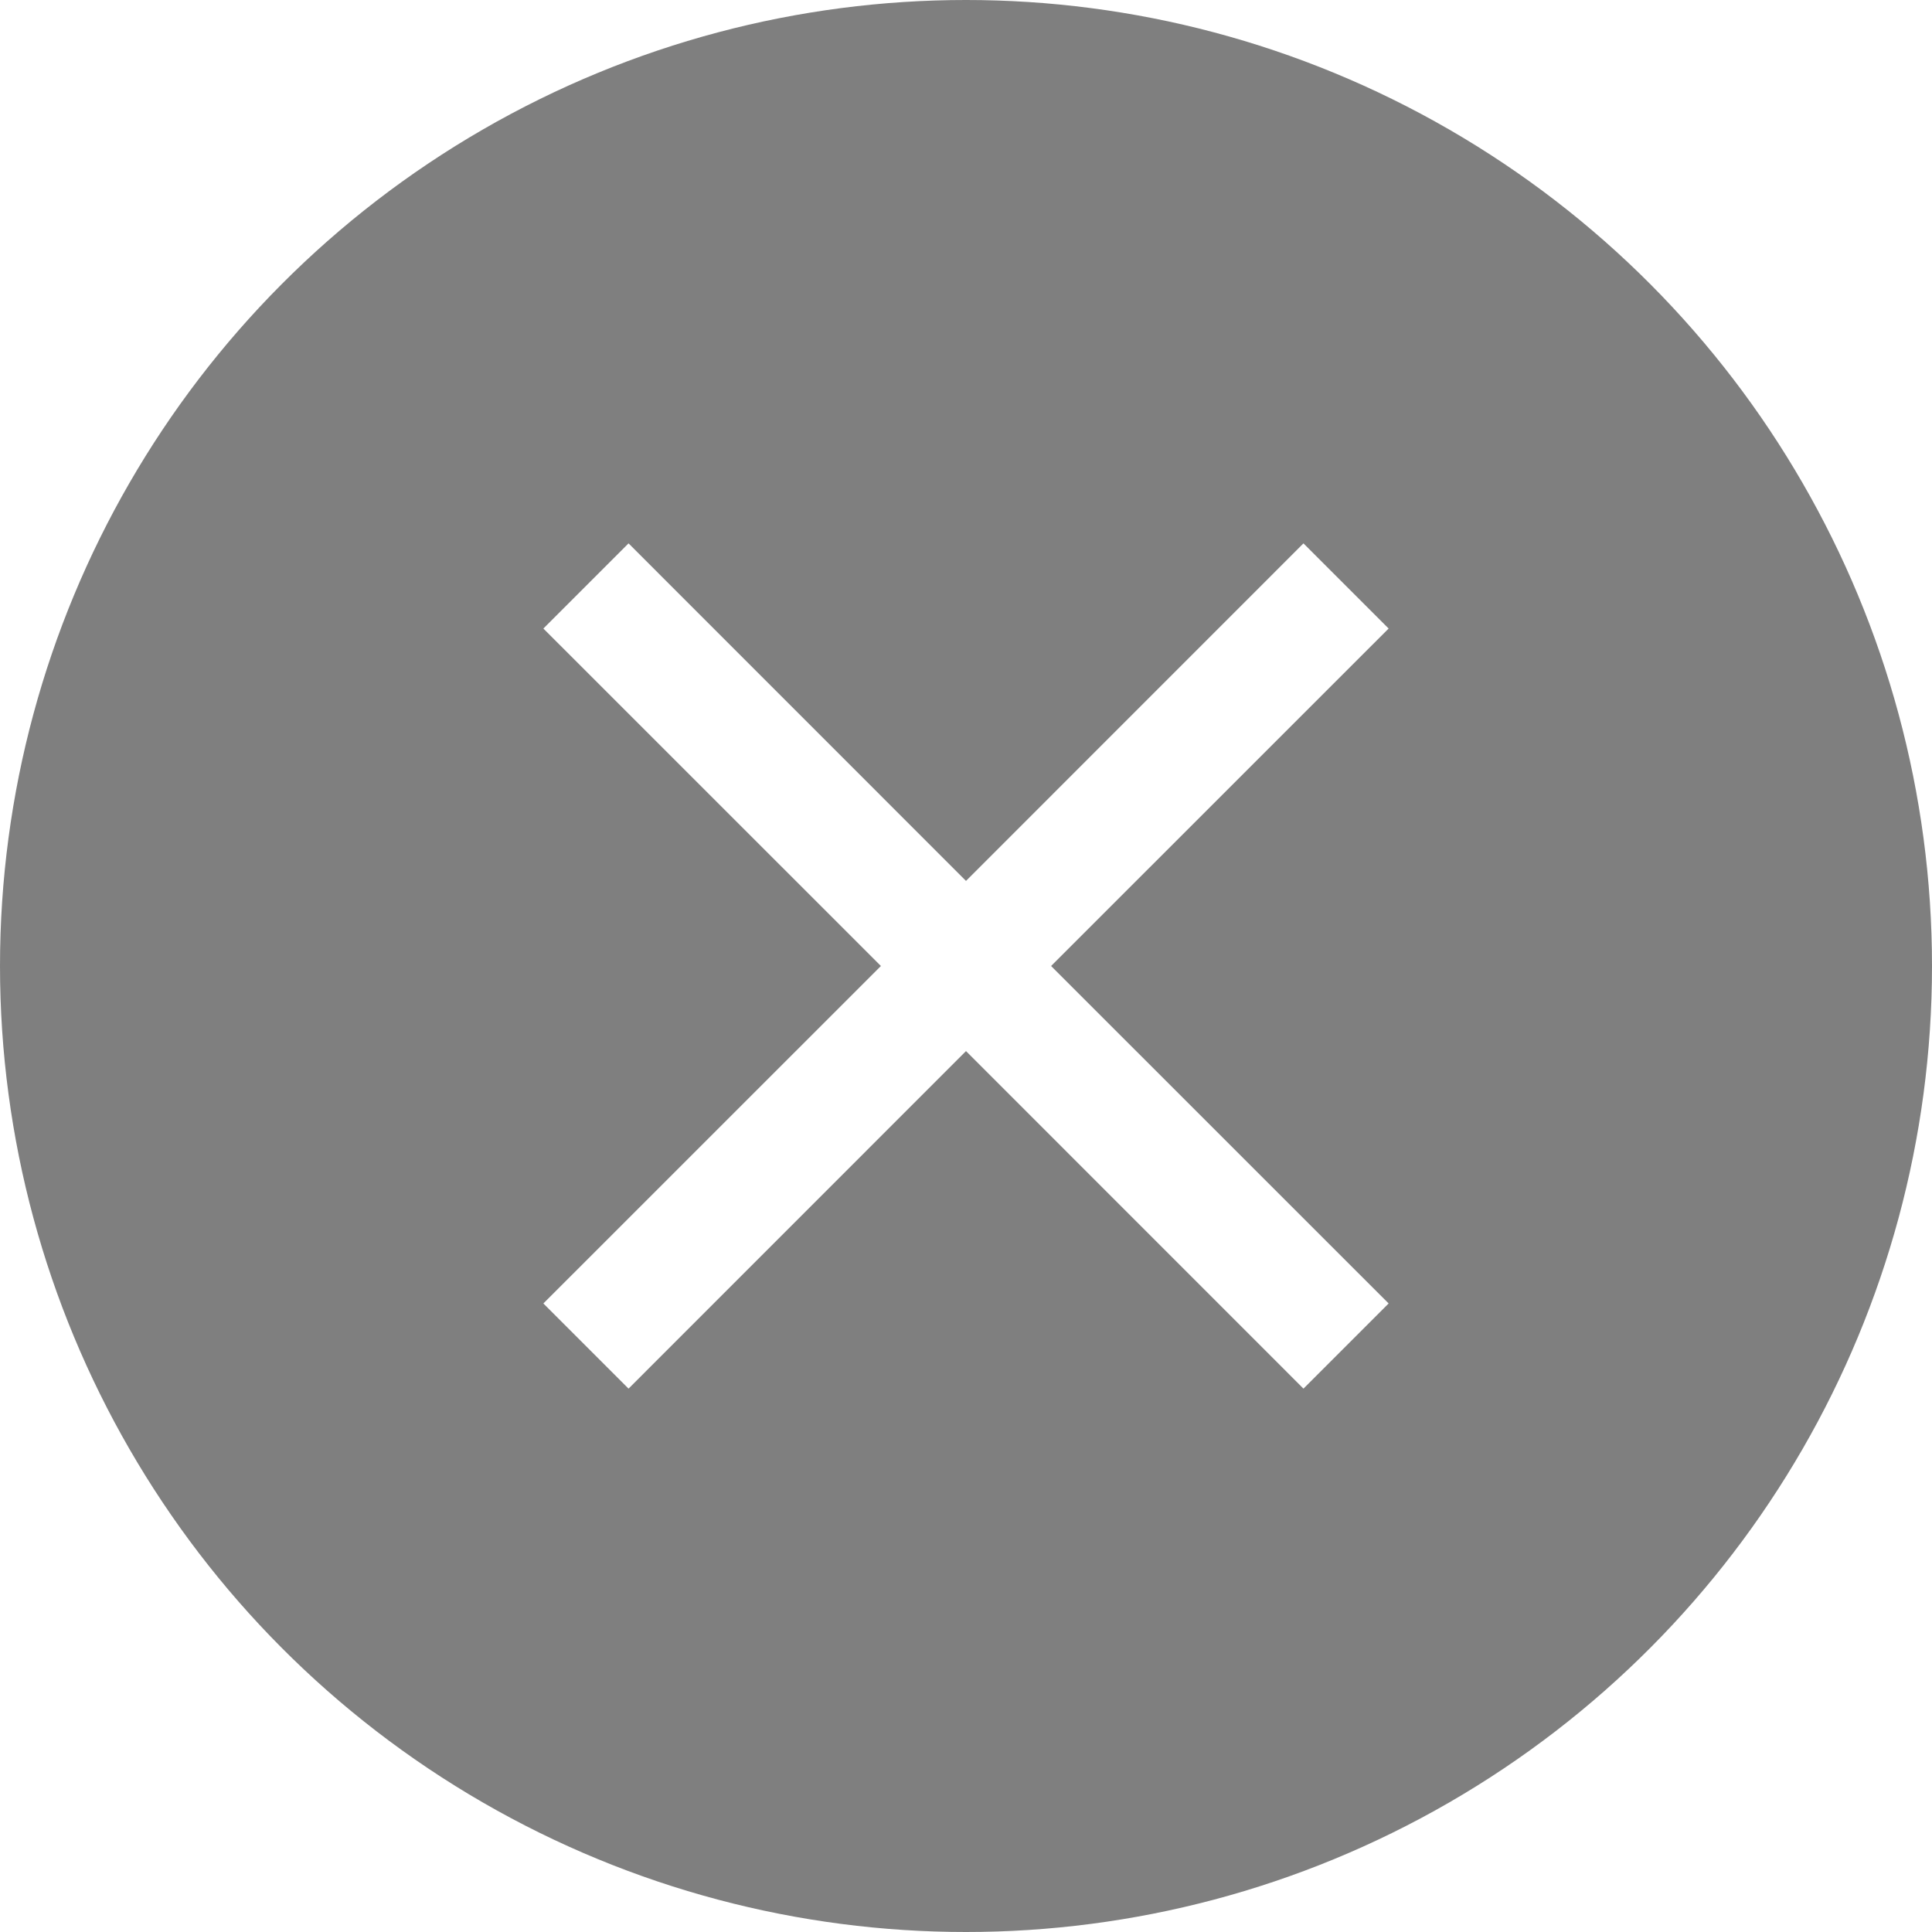 <svg width="24" height="24" viewBox="0 0 24 24" fill="none" xmlns="http://www.w3.org/2000/svg">
<circle cx="12" cy="12" r="12" fill="black" fill-opacity="0.5"/>
<g filter="url(#filter0_d_6777_12454)">
<path d="M17.25 7.808L16.192 6.75L12 10.943L7.808 6.75L6.75 7.808L10.943 12L6.75 16.192L7.808 17.25L12 13.057L16.192 17.25L17.25 16.192L13.057 12L17.25 7.808Z" fill="white"/>
</g>
<defs>
<filter id="filter0_d_6777_12454" x="0" y="0" width="24" height="24" filterUnits="userSpaceOnUse" color-interpolation-filters="sRGB">
<feFlood flood-opacity="0" result="BackgroundImageFix"/>
<feColorMatrix in="SourceAlpha" type="matrix" values="0 0 0 0 0 0 0 0 0 0 0 0 0 0 0 0 0 0 127 0" result="hardAlpha"/>
<feOffset/>
<feGaussianBlur stdDeviation="1.5"/>
<feComposite in2="hardAlpha" operator="out"/>
<feColorMatrix type="matrix" values="0 0 0 0 0 0 0 0 0 0 0 0 0 0 0 0 0 0 0.3 0"/>
<feBlend mode="normal" in2="BackgroundImageFix" result="effect1_dropShadow_6777_12454"/>
<feBlend mode="normal" in="SourceGraphic" in2="effect1_dropShadow_6777_12454" result="shape"/>
</filter>
</defs>
</svg>
